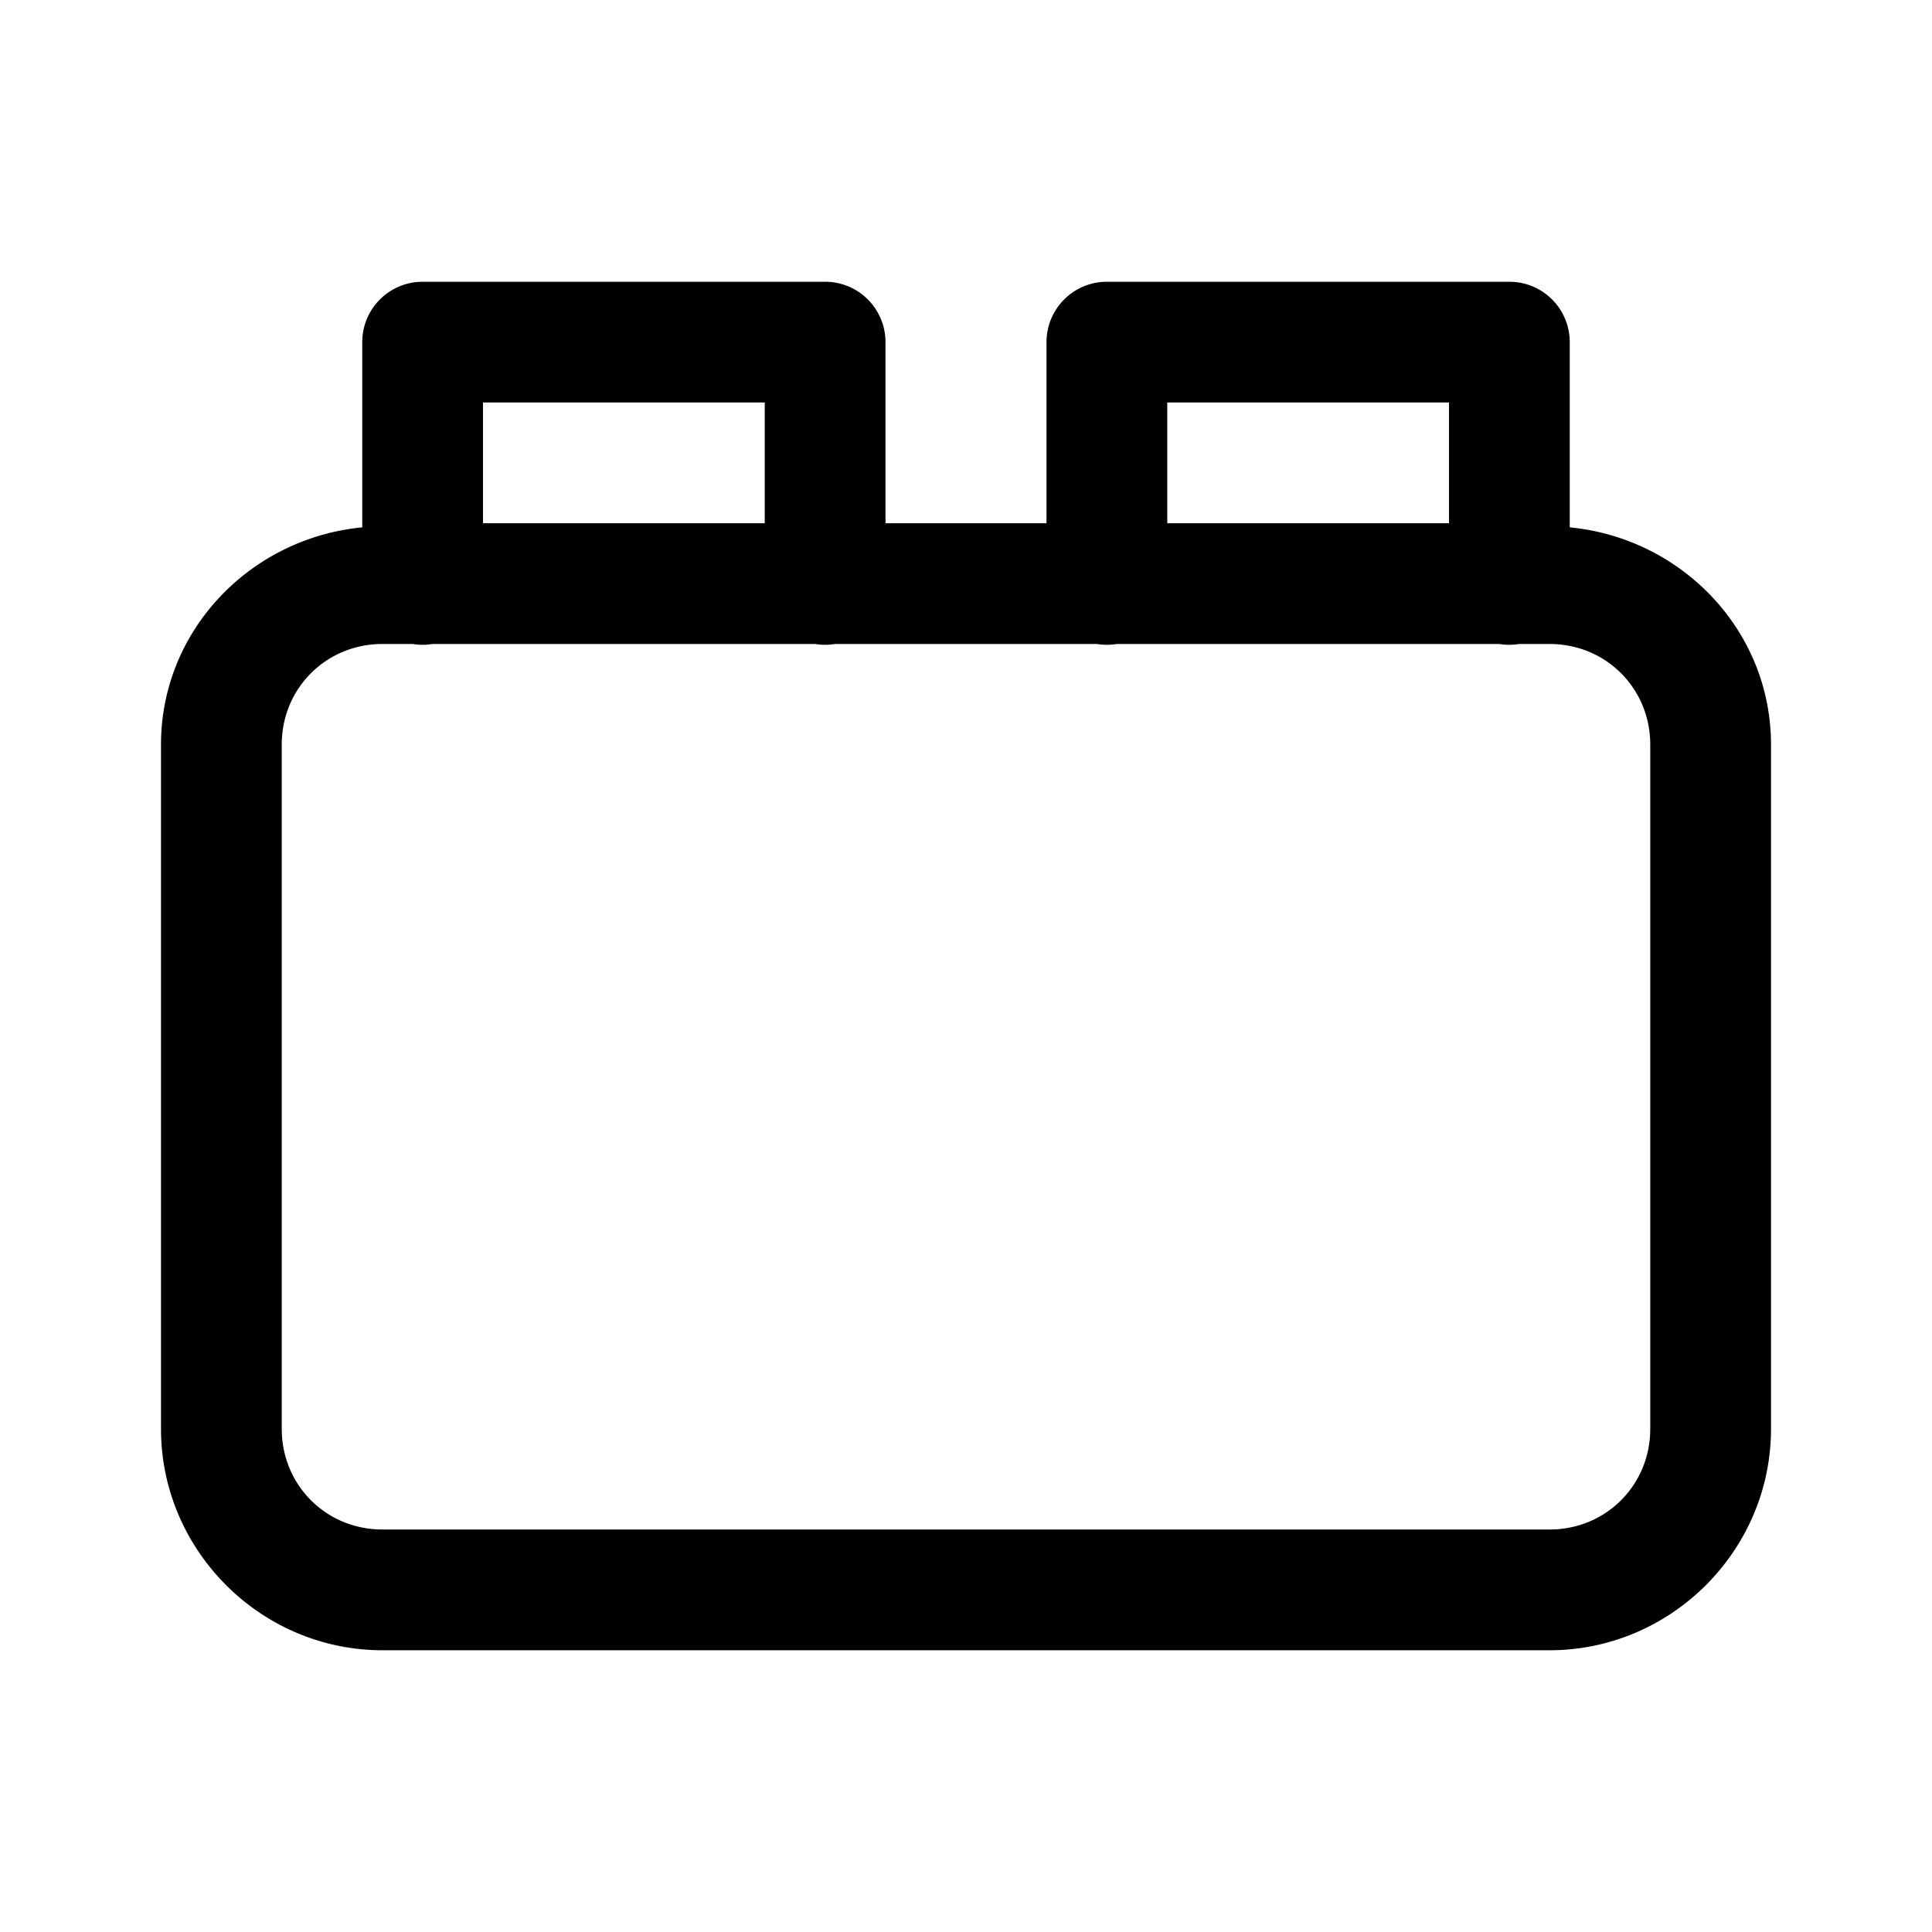 <svg xmlns:xlink="http://www.w3.org/1999/xlink" xmlns="http://www.w3.org/2000/svg" viewBox="0 0 48 48" width="172" height="172"><path d="M 10.5 7 A 1.5 1.5 0 0 0 9 8.5 L 9 13.102 C 6.223 13.369 4 15.657 4 18.5 L 4 35.5 C 4 38.52 6.48 41 9.5 41 L 38.5 41 C 41.52 41 44 38.52 44 35.5 L 44 18.5 C 44 15.657 41.777 13.369 39 13.102 L 39 8.5 A 1.5 1.5 0 0 0 37.5 7 L 27.5 7 A 1.5 1.5 0 0 0 26 8.5 L 26 13 L 22 13 L 22 8.5 A 1.5 1.5 0 0 0 20.5 7 L 10.5 7 z M 12 10 L 19 10 L 19 13 L 12 13 L 12 10 z M 29 10 L 36 10 L 36 13 L 29 13 L 29 10 z M 9.5 16 L 10.254 16 A 1.5 1.5 0 0 0 10.74 16 L 20.254 16 A 1.5 1.5 0 0 0 20.74 16 L 27.254 16 A 1.5 1.5 0 0 0 27.74 16 L 37.254 16 A 1.5 1.5 0 0 0 37.74 16 L 38.5 16 C 39.898 16 41 17.102 41 18.5 L 41 35.5 C 41 36.898 39.898 38 38.5 38 L 9.5 38 C 8.102 38 7 36.898 7 35.5 L 7 18.5 C 7 17.102 8.102 16 9.5 16 z"></path></svg>